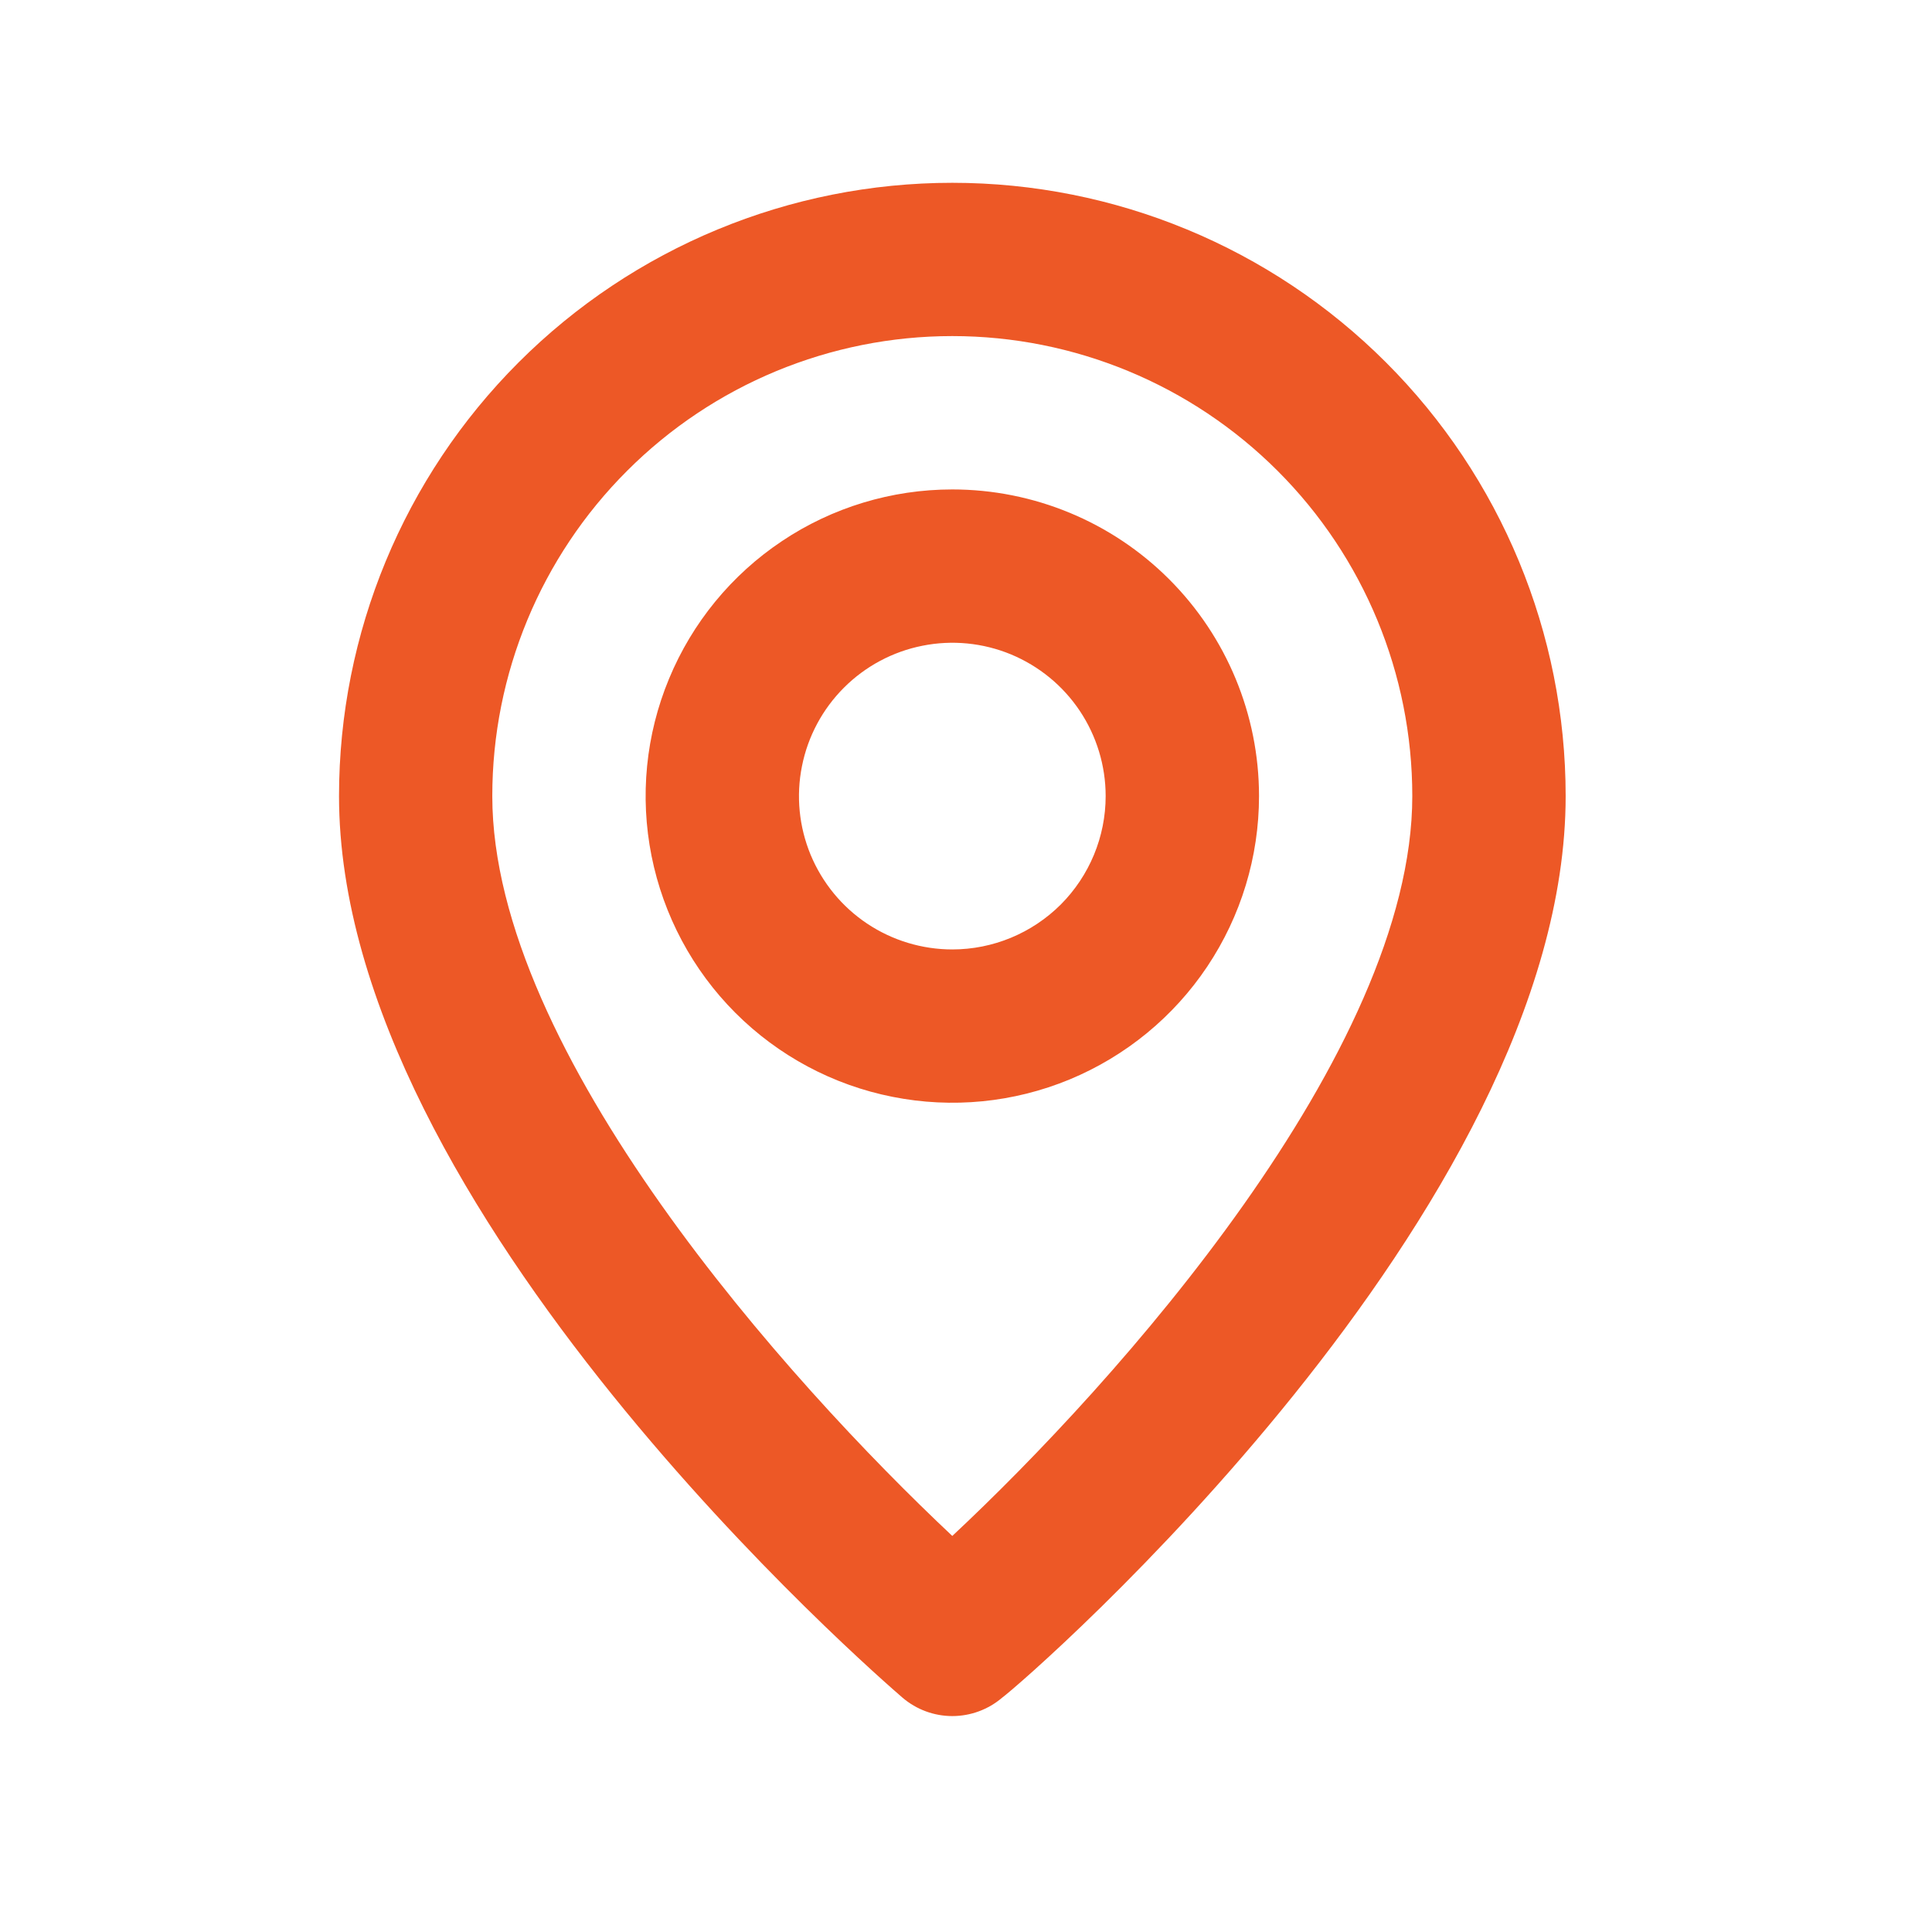 <svg width="21" height="21" viewBox="0 0 21 21" fill="none" xmlns="http://www.w3.org/2000/svg">
<path d="M10.351 1.987C8.583 1.987 6.887 2.689 5.637 3.939C4.387 5.189 3.685 6.885 3.685 8.653C3.685 13.153 9.56 18.237 9.81 18.453C9.961 18.582 10.153 18.653 10.351 18.653C10.55 18.653 10.742 18.582 10.893 18.453C11.185 18.237 17.018 13.153 17.018 8.653C17.018 6.885 16.316 5.189 15.065 3.939C13.815 2.689 12.119 1.987 10.351 1.987ZM10.351 16.695C8.576 15.028 5.351 11.437 5.351 8.653C5.351 7.327 5.878 6.055 6.816 5.118C7.753 4.18 9.025 3.653 10.351 3.653C11.677 3.653 12.949 4.18 13.887 5.118C14.825 6.055 15.351 7.327 15.351 8.653C15.351 11.437 12.126 15.037 10.351 16.695ZM10.351 5.32C9.692 5.32 9.047 5.515 8.499 5.882C7.951 6.248 7.524 6.769 7.272 7.378C7.019 7.987 6.953 8.657 7.082 9.304C7.211 9.95 7.528 10.544 7.994 11.01C8.46 11.476 9.054 11.794 9.701 11.922C10.348 12.051 11.018 11.985 11.627 11.733C12.236 11.48 12.757 11.053 13.123 10.505C13.489 9.957 13.685 9.313 13.685 8.653C13.685 7.769 13.333 6.921 12.708 6.296C12.083 5.671 11.235 5.32 10.351 5.32ZM10.351 10.32C10.022 10.32 9.699 10.222 9.425 10.039C9.151 9.856 8.938 9.596 8.811 9.291C8.685 8.986 8.652 8.651 8.717 8.328C8.781 8.005 8.94 7.708 9.173 7.475C9.406 7.242 9.703 7.083 10.026 7.019C10.349 6.954 10.684 6.987 10.989 7.113C11.294 7.24 11.554 7.453 11.737 7.727C11.92 8.001 12.018 8.324 12.018 8.653C12.018 9.095 11.842 9.519 11.53 9.832C11.217 10.144 10.793 10.32 10.351 10.32Z" fill="#ED5826"/>
</svg>
